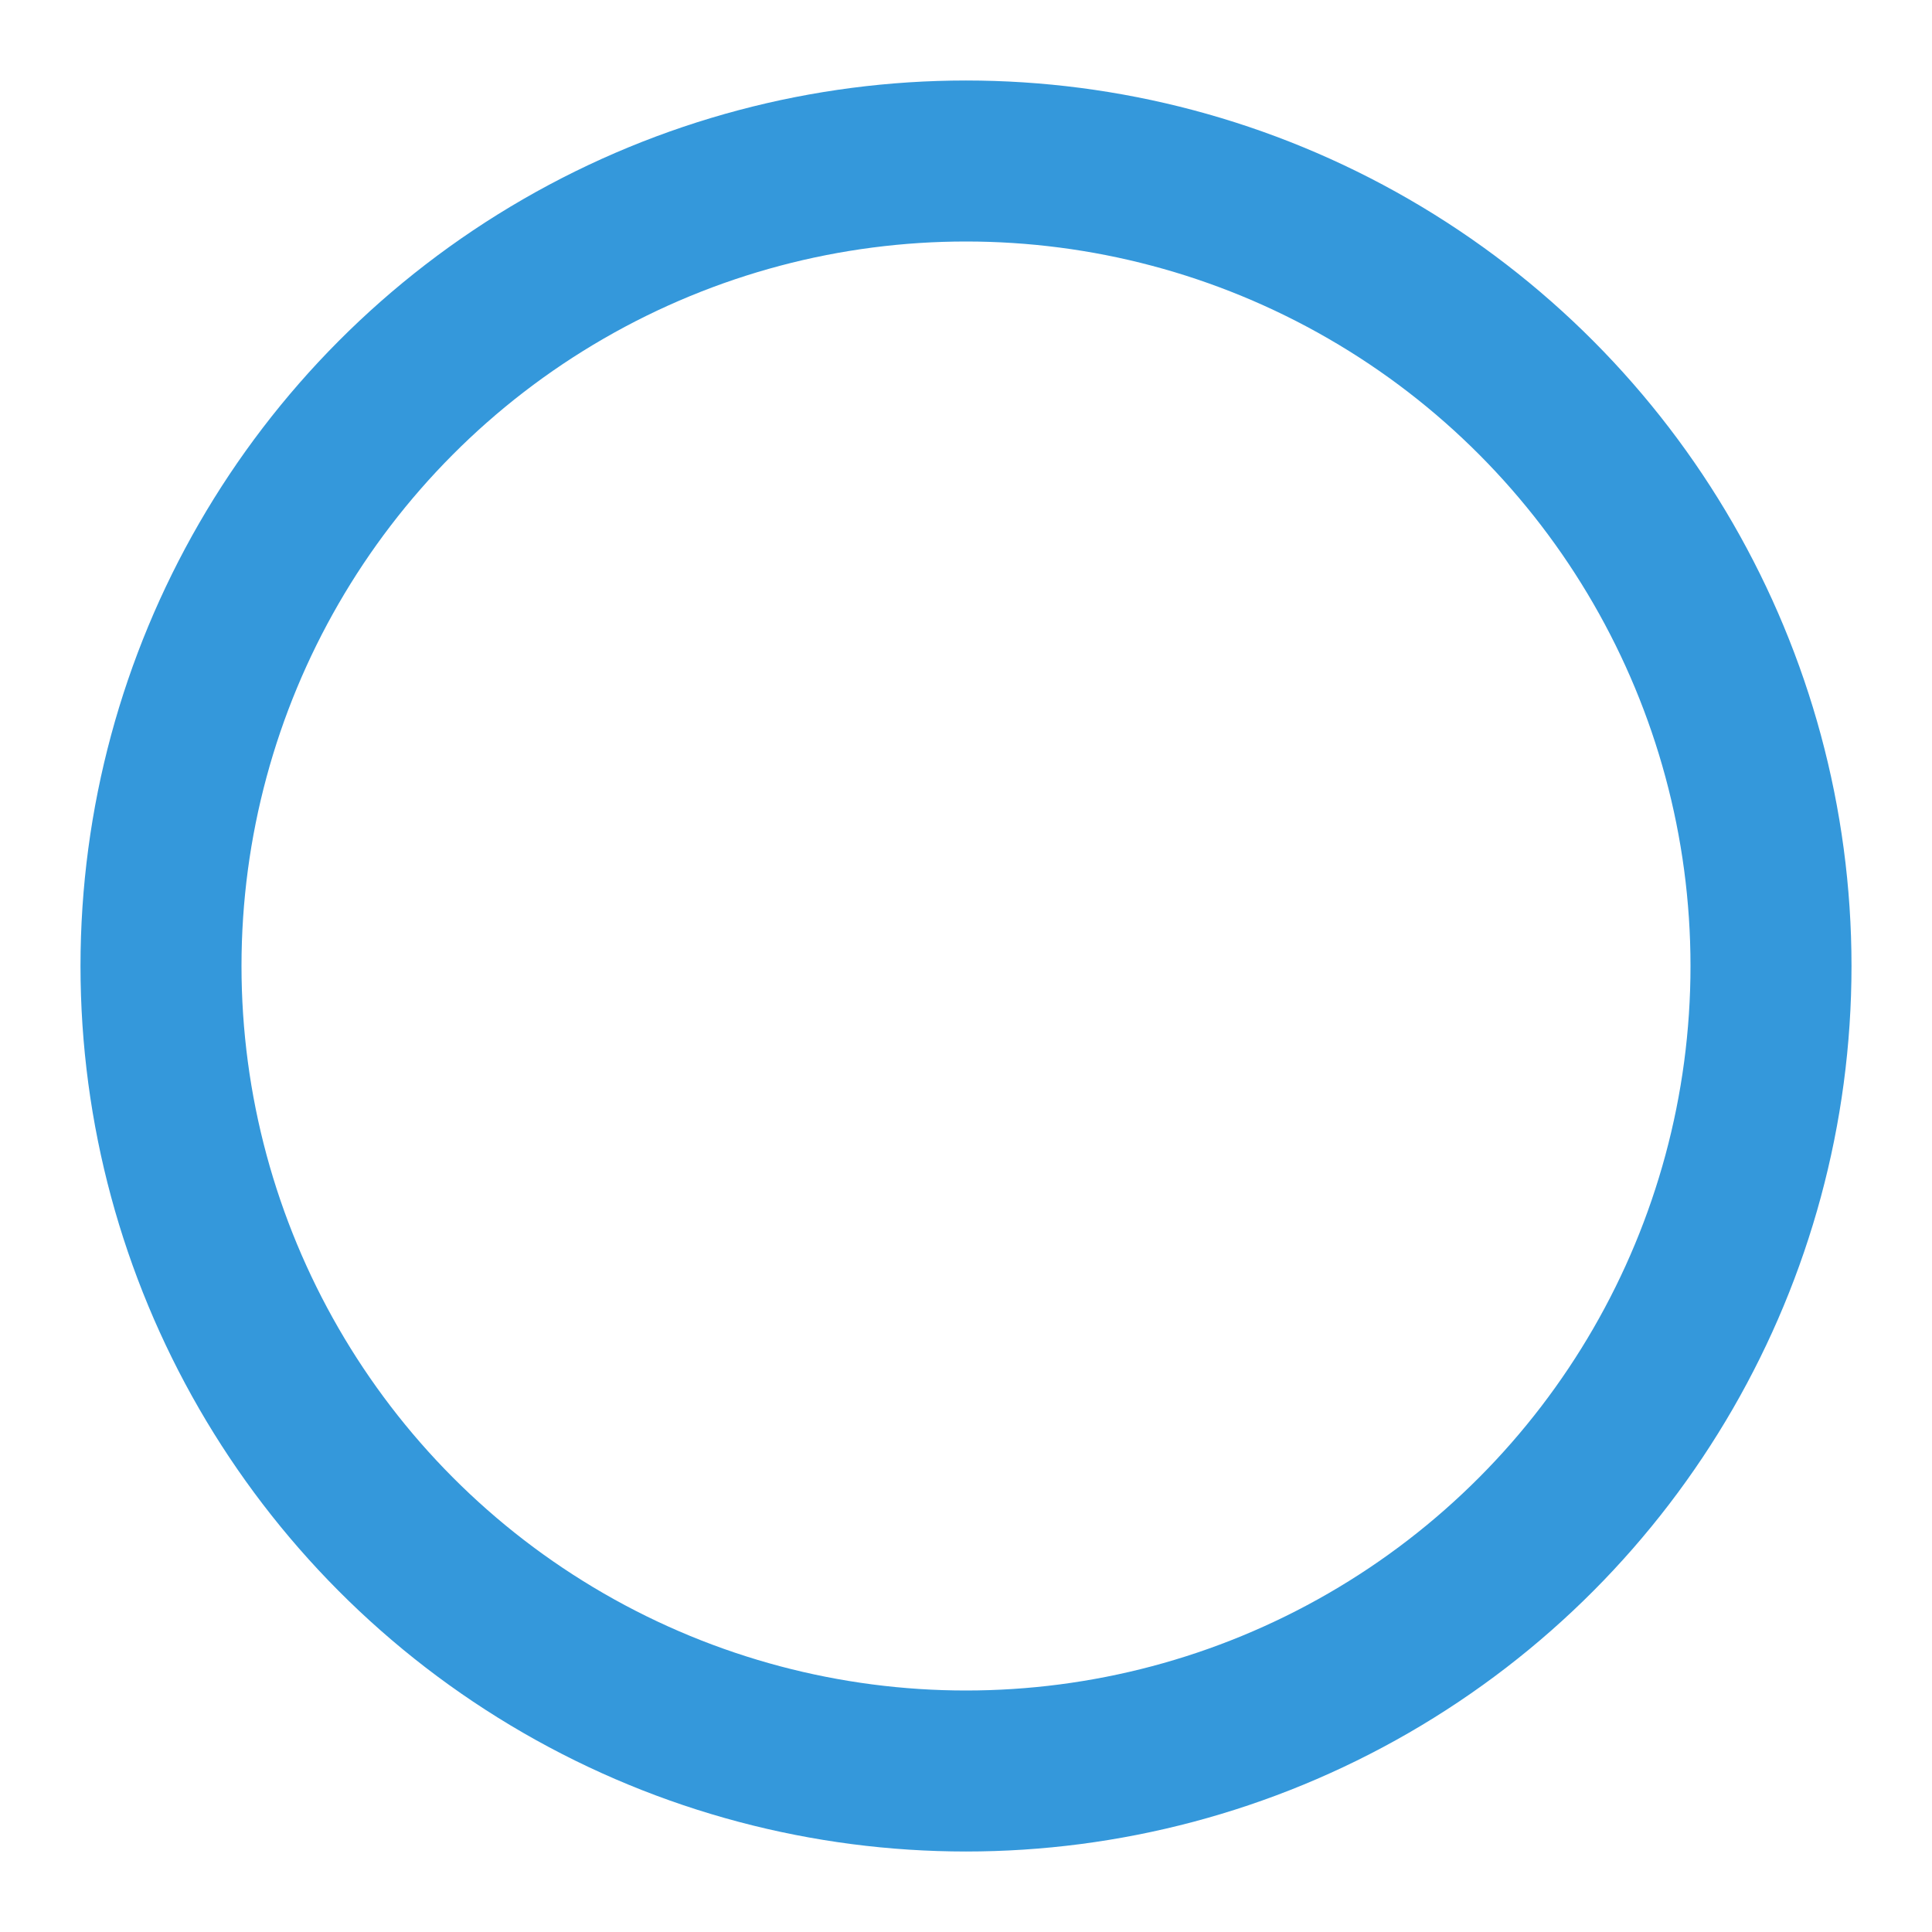 <svg xmlns="http://www.w3.org/2000/svg" viewBox="0 0 24 24" width="100" height="100">
  <circle cx="12" cy="12" r="10" fill="none" stroke="#3498db" stroke-width="2">
    <animate attributeName="stroke-dasharray" attributeType="XML" from="1, 150" to="90, 150" dur="1.5s" repeatCount="indefinite" />
    <animate attributeName="stroke-dashoffset" attributeType="XML" from="0" to="-40" dur="1.5s" repeatCount="indefinite" />
  </circle>
</svg>